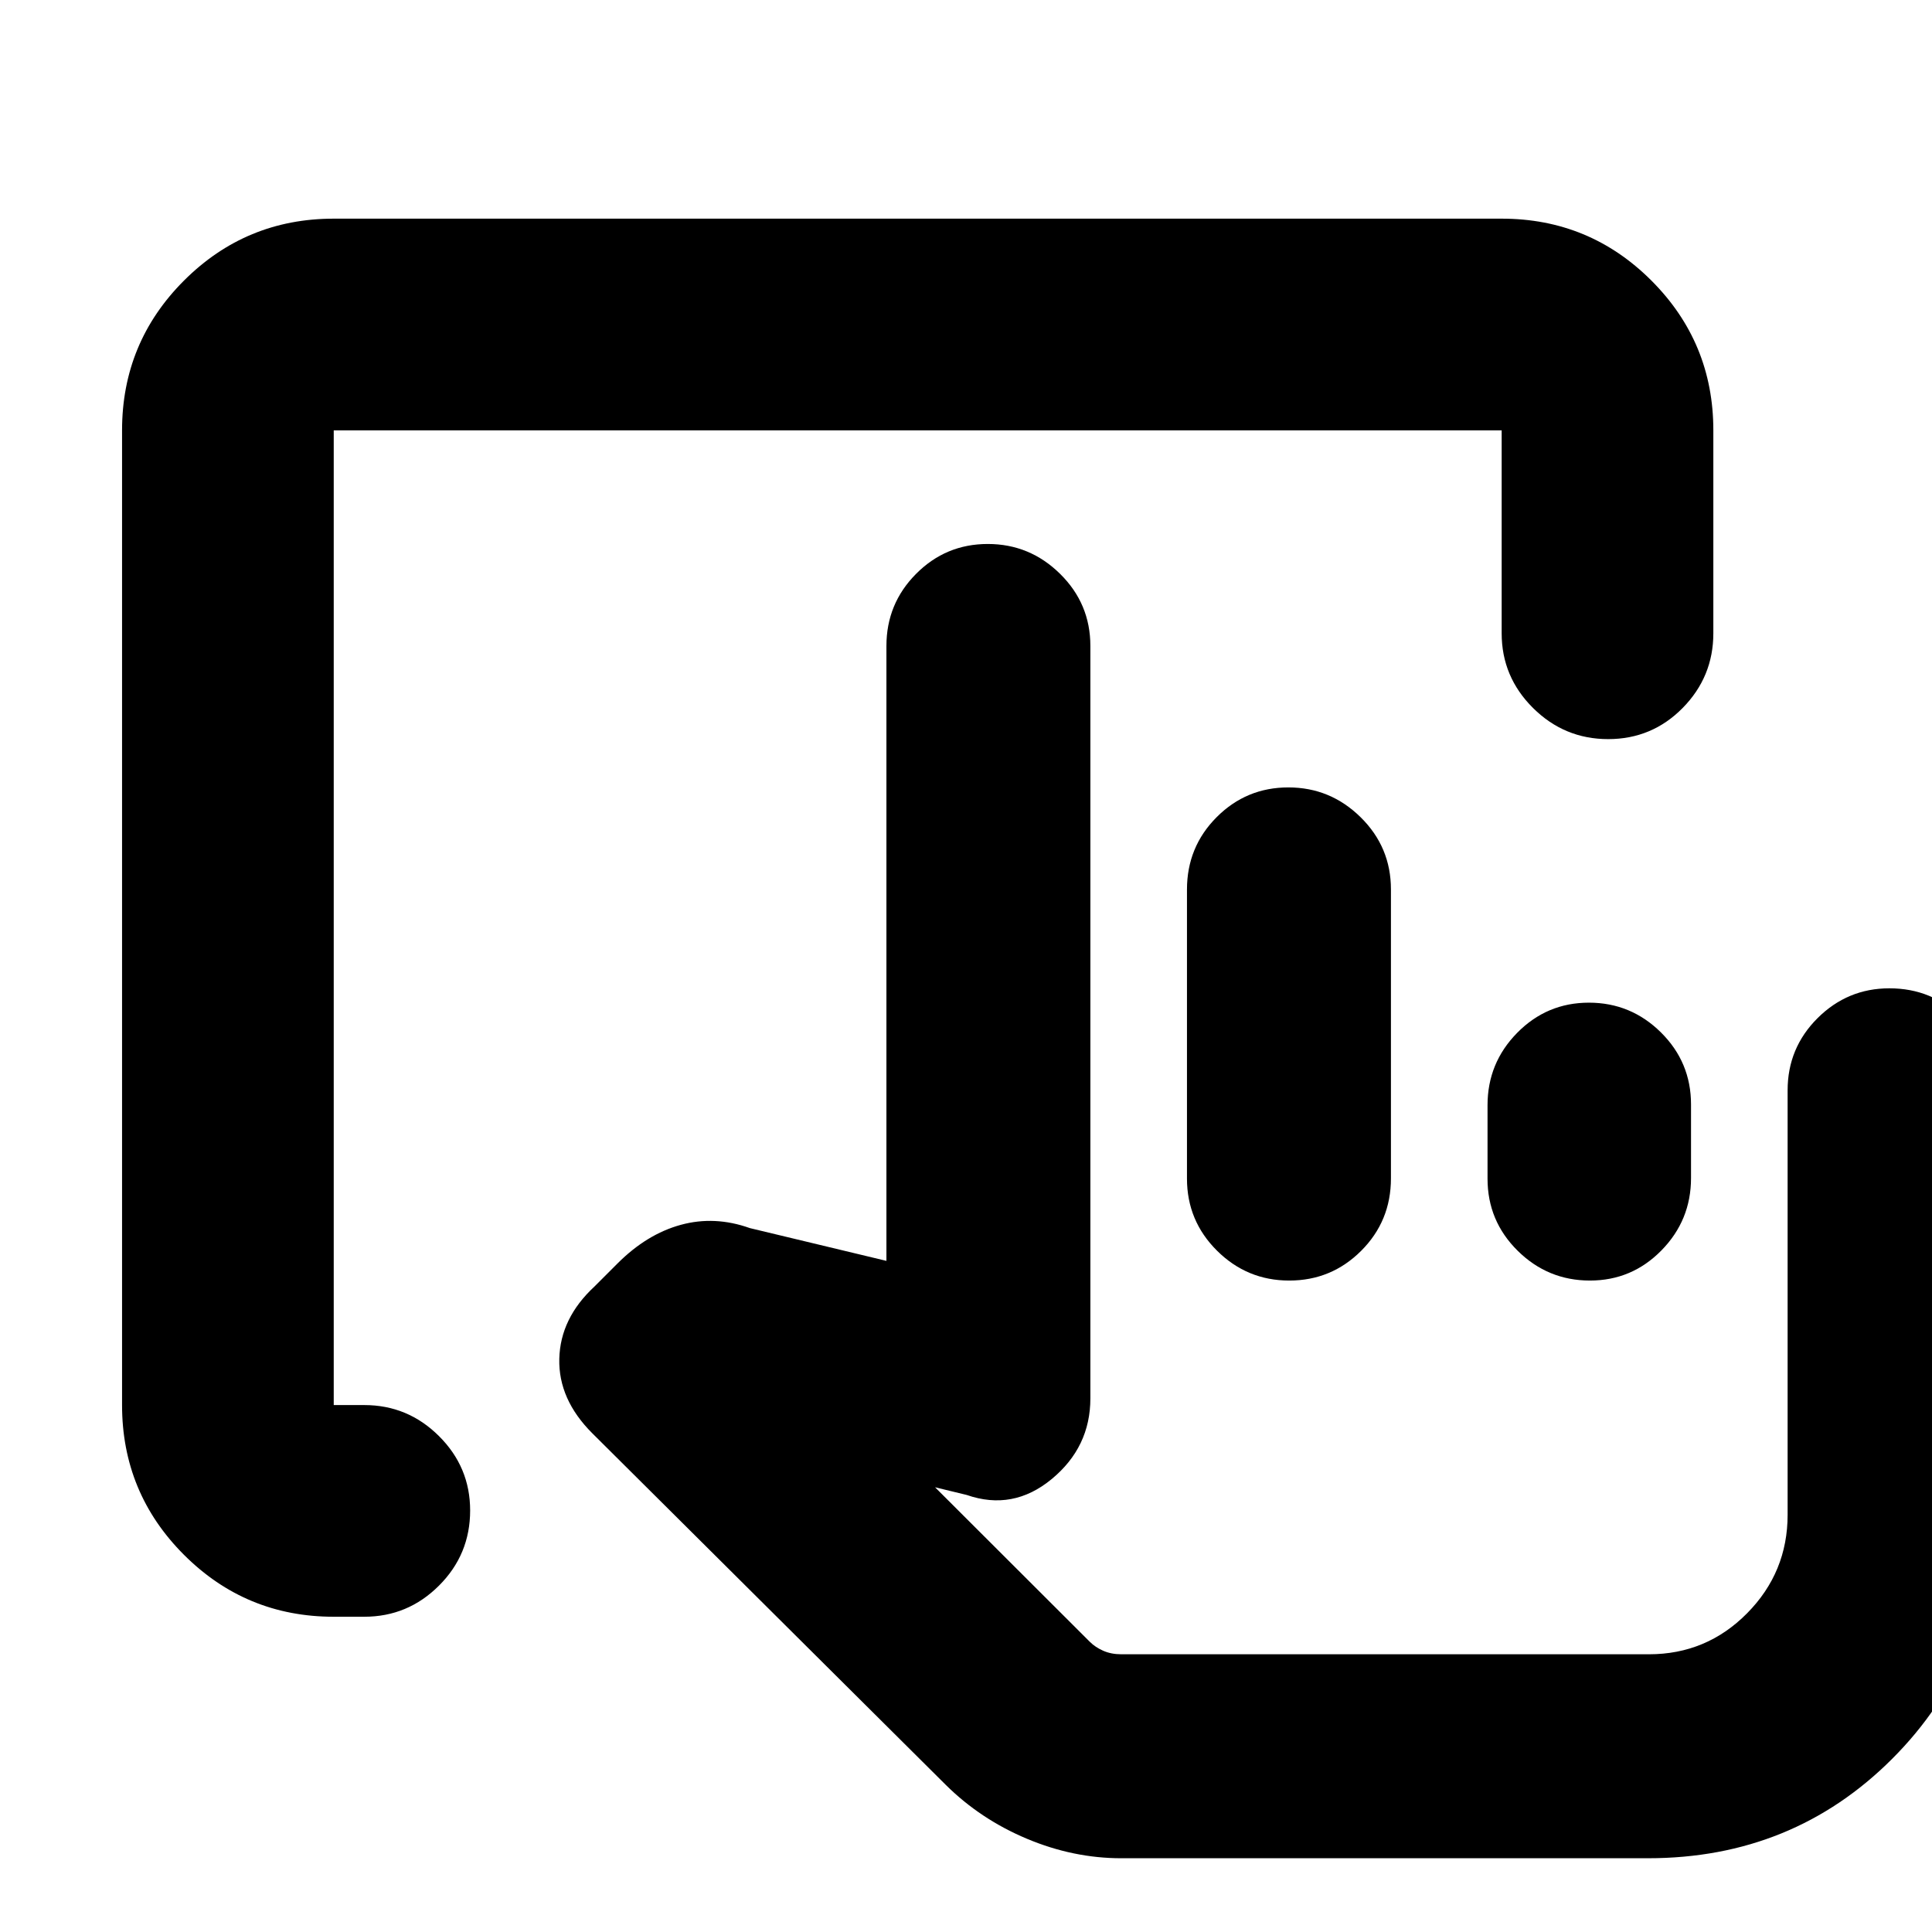 <svg xmlns="http://www.w3.org/2000/svg" height="20" viewBox="0 -960 960 960" width="20"><path d="M557.13-36.65q-23.81 0-46.88-9.69-23.08-9.69-40.32-26.79L294.37-247.75q-16.96-16.9-16.46-37.08.5-20.17 17.46-35.89l11.49-11.49q14.55-14.55 31.41-19.17 16.86-4.62 34.34 1.62l67.85 16.28v-305.54q0-21.01 14.74-35.84 14.74-14.84 35.62-14.84 20.88 0 35.93 14.84 15.05 14.83 15.05 35.84v373.85q0 24.24-19.23 40.12-19.24 15.88-42.24 7.88l-15.7-3.81 76.89 76.78q2.72 2.71 6.68 4.46 3.96 1.74 8.93 1.74h262.24q28.59 0 48.74-20.36 20.15-20.37 20.15-48.97v-210.91q0-21.01 14.87-35.84 14.88-14.83 35.7-14.83 21.3 0 36.04 14.83 14.74 14.83 14.74 35.84v210.91q0 71.89-49.4 121.28-49.39 49.4-121.28 49.4h-261.8Zm83.49-287.05q-20.95 0-35.88-14.83-14.94-14.83-14.94-35.84v-143.6q0-21.2 14.75-35.99 14.74-14.78 35.62-14.78 20.88 0 35.93 14.83t15.05 35.84v143.61q0 21.2-14.79 35.98-14.79 14.78-35.74 14.78Zm149.42 0q-20.93 0-35.91-14.8-14.98-14.81-14.98-35.78v-36.57q0-20.97 14.74-35.95 14.75-14.98 35.62-14.98 20.88 0 35.82 14.8 14.93 14.81 14.93 35.78v36.57q0 20.97-14.7 35.95-14.7 14.98-35.52 14.98ZM818.93-138H541.09 818.93Zm-653.1-18.65q-43.63 0-74.41-30.77-30.77-30.78-30.77-74.41v-484.34q0-43.63 30.77-74.41 30.78-30.77 74.41-30.77h580.34q43.63 0 74.41 30.77 30.77 30.78 30.77 74.41v100.84q0 21.64-15.25 37.12-15.24 15.47-37.01 15.47-21.76 0-37.34-15.47-15.58-15.48-15.58-37.12v-100.84H165.83v484.34h15.19q21.64 0 37.11 15.42 15.48 15.41 15.48 36.96 0 21.88-15.48 37.34-15.47 15.46-37.11 15.46h-15.19Z"/></svg>